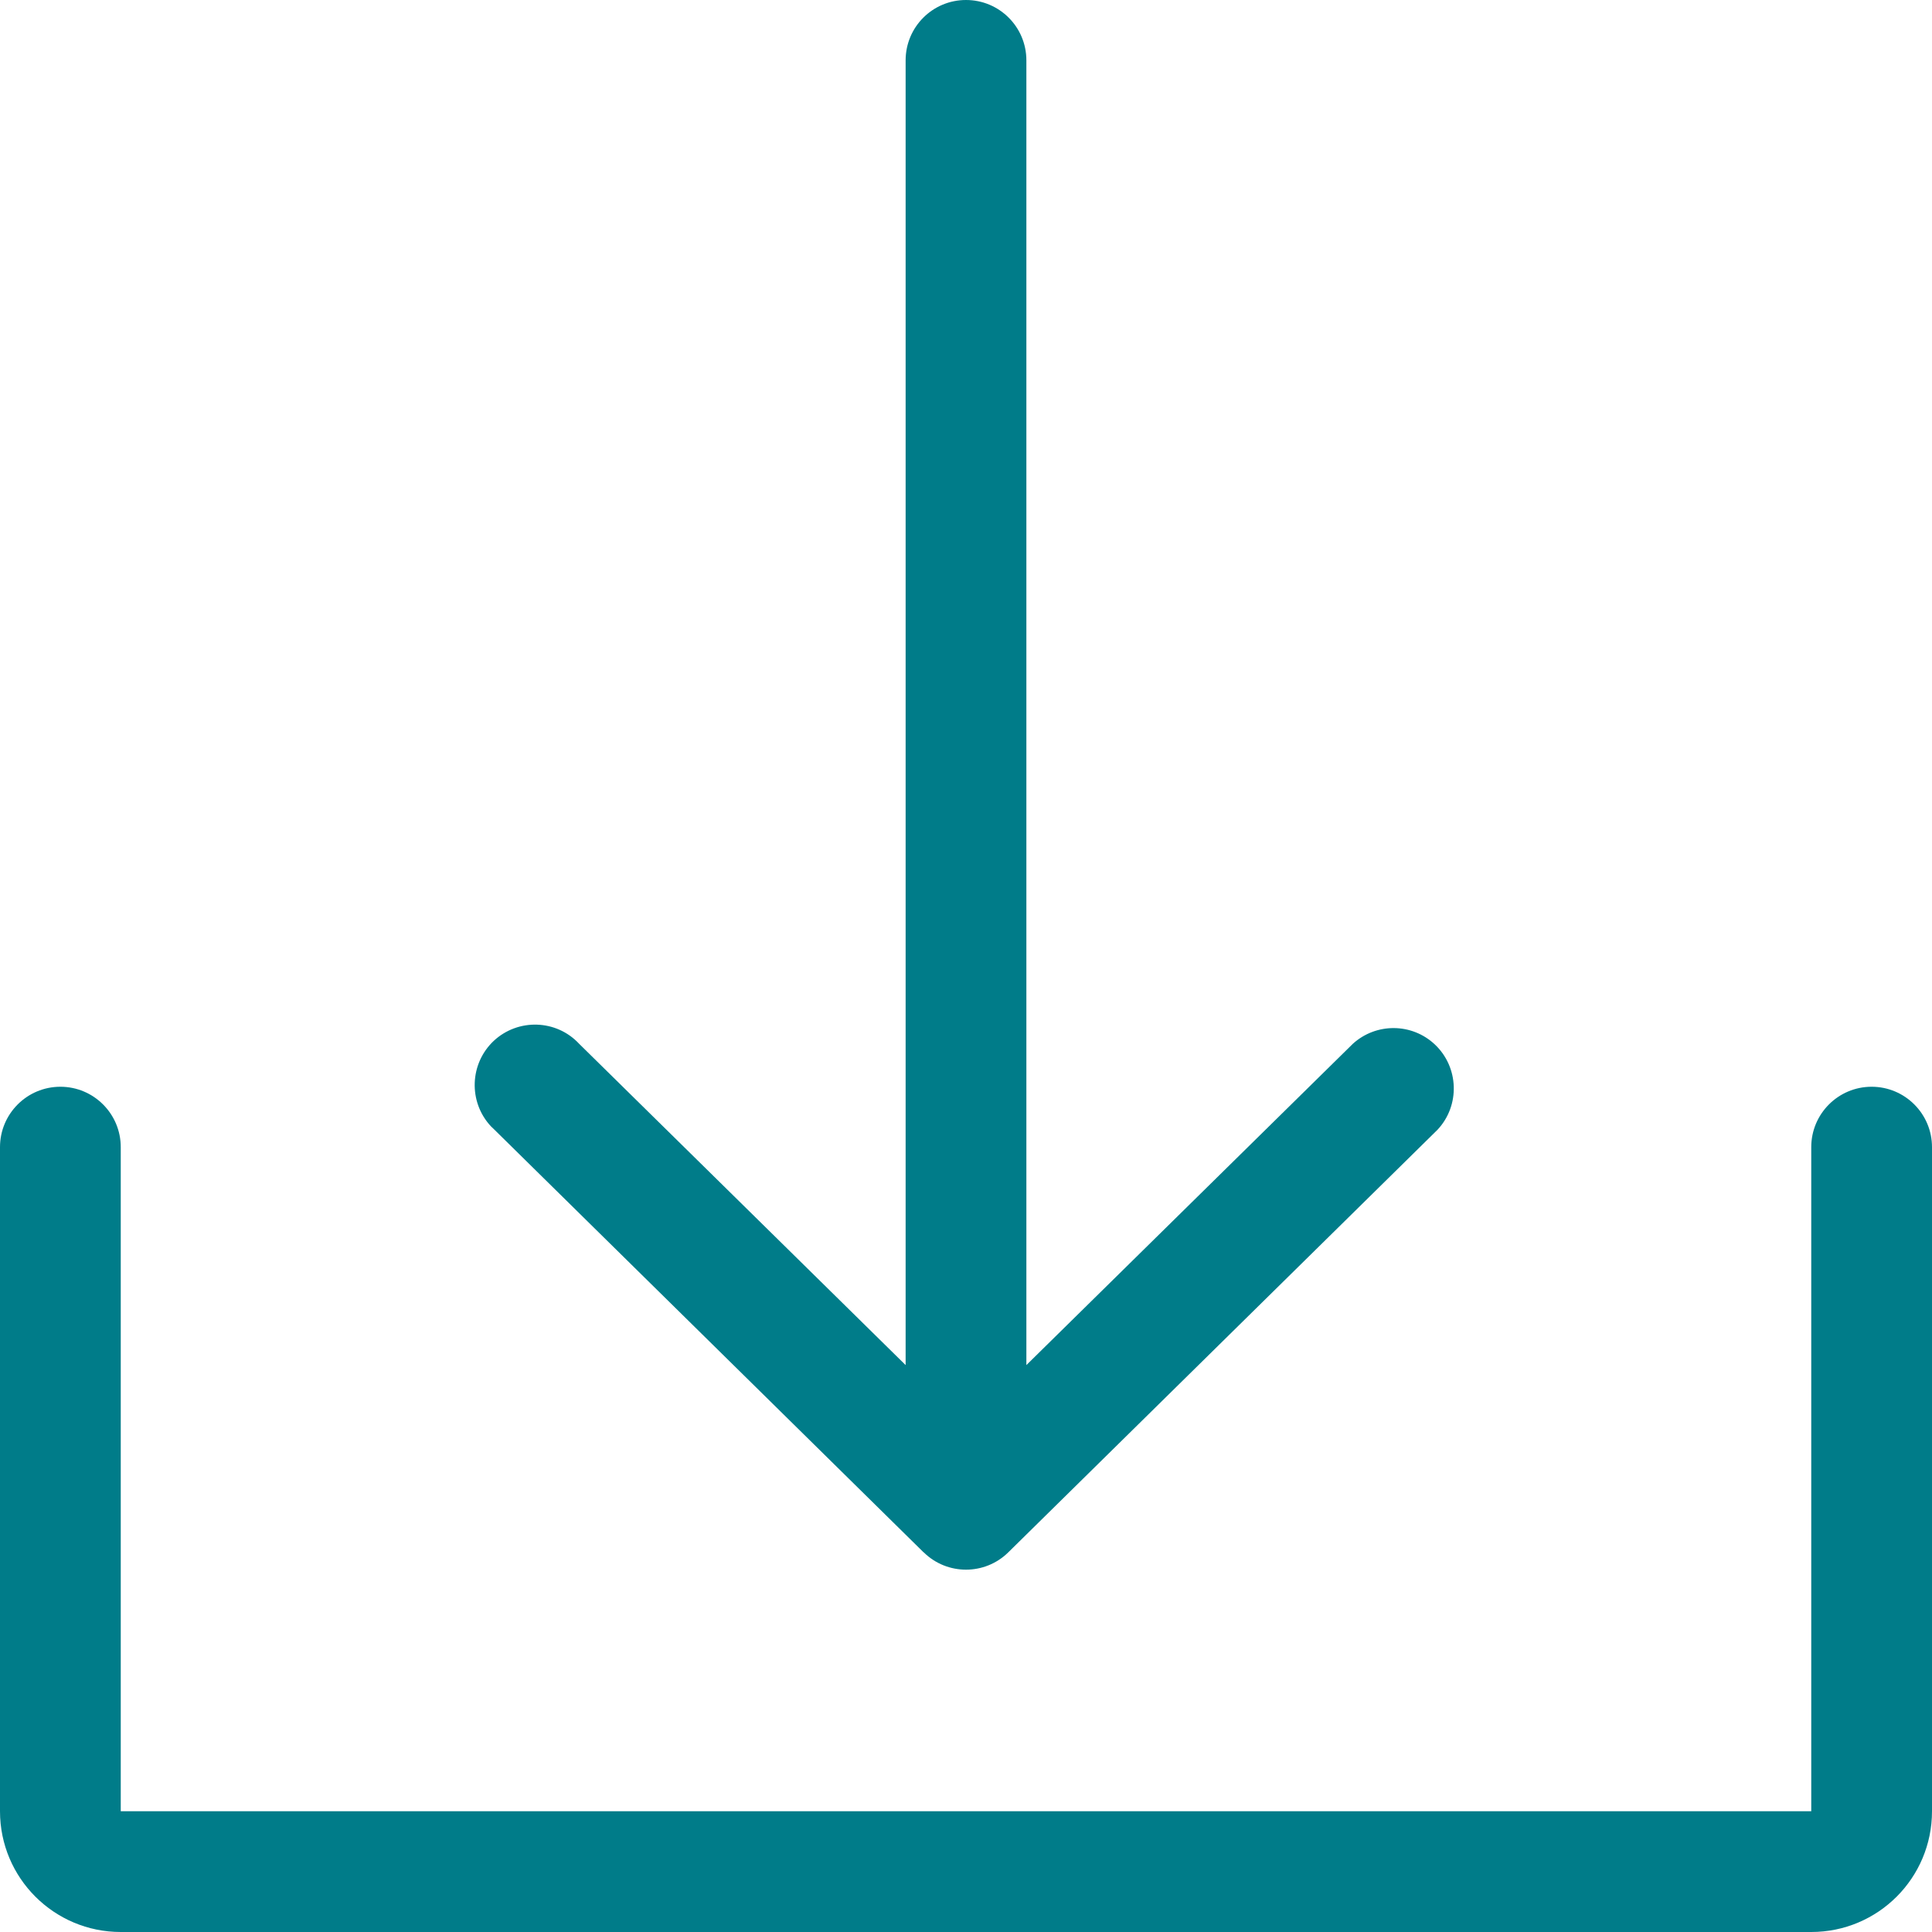 <svg xmlns="http://www.w3.org/2000/svg" width="16" height="16" viewBox="0 0 16 16">
    <g fill="none" fill-rule="evenodd">
        <g>
            <g>
                <g>
                    <path d="M0 8L0 0 16 0 16 8 16 16 0 16 0 8z" transform="translate(-516 -380) translate(345 376) translate(171 4)"/>
                    <path fill="#007C89" d="M15.5 9c.276 0 .5.224.5.5V15c0 .553-.447 1-1 1H1c-.552 0-1-.447-1-1V9.5c0-.276.224-.5.5-.5s.5.224.5.5V15h14V9.5c0-.276.224-.5.5-.5zM8 0c.276 0 .5.223.5.5v10.805l2.704-2.661c.193-.175.488-.173.678.005.2.188.212.505.023.707l-3.555 3.5c-.194.191-.506.191-.7 0h-.001l-3.554-3.5-.03-.029c-.187-.201-.177-.518.024-.707.202-.188.519-.178.707.024L7.5 11.305V.5c0-.277.224-.5.5-.5z" transform="translate(-516 -380) translate(345 376) translate(171 4)"/>
                </g>
            </g>
        </g>
    </g>
</svg>
